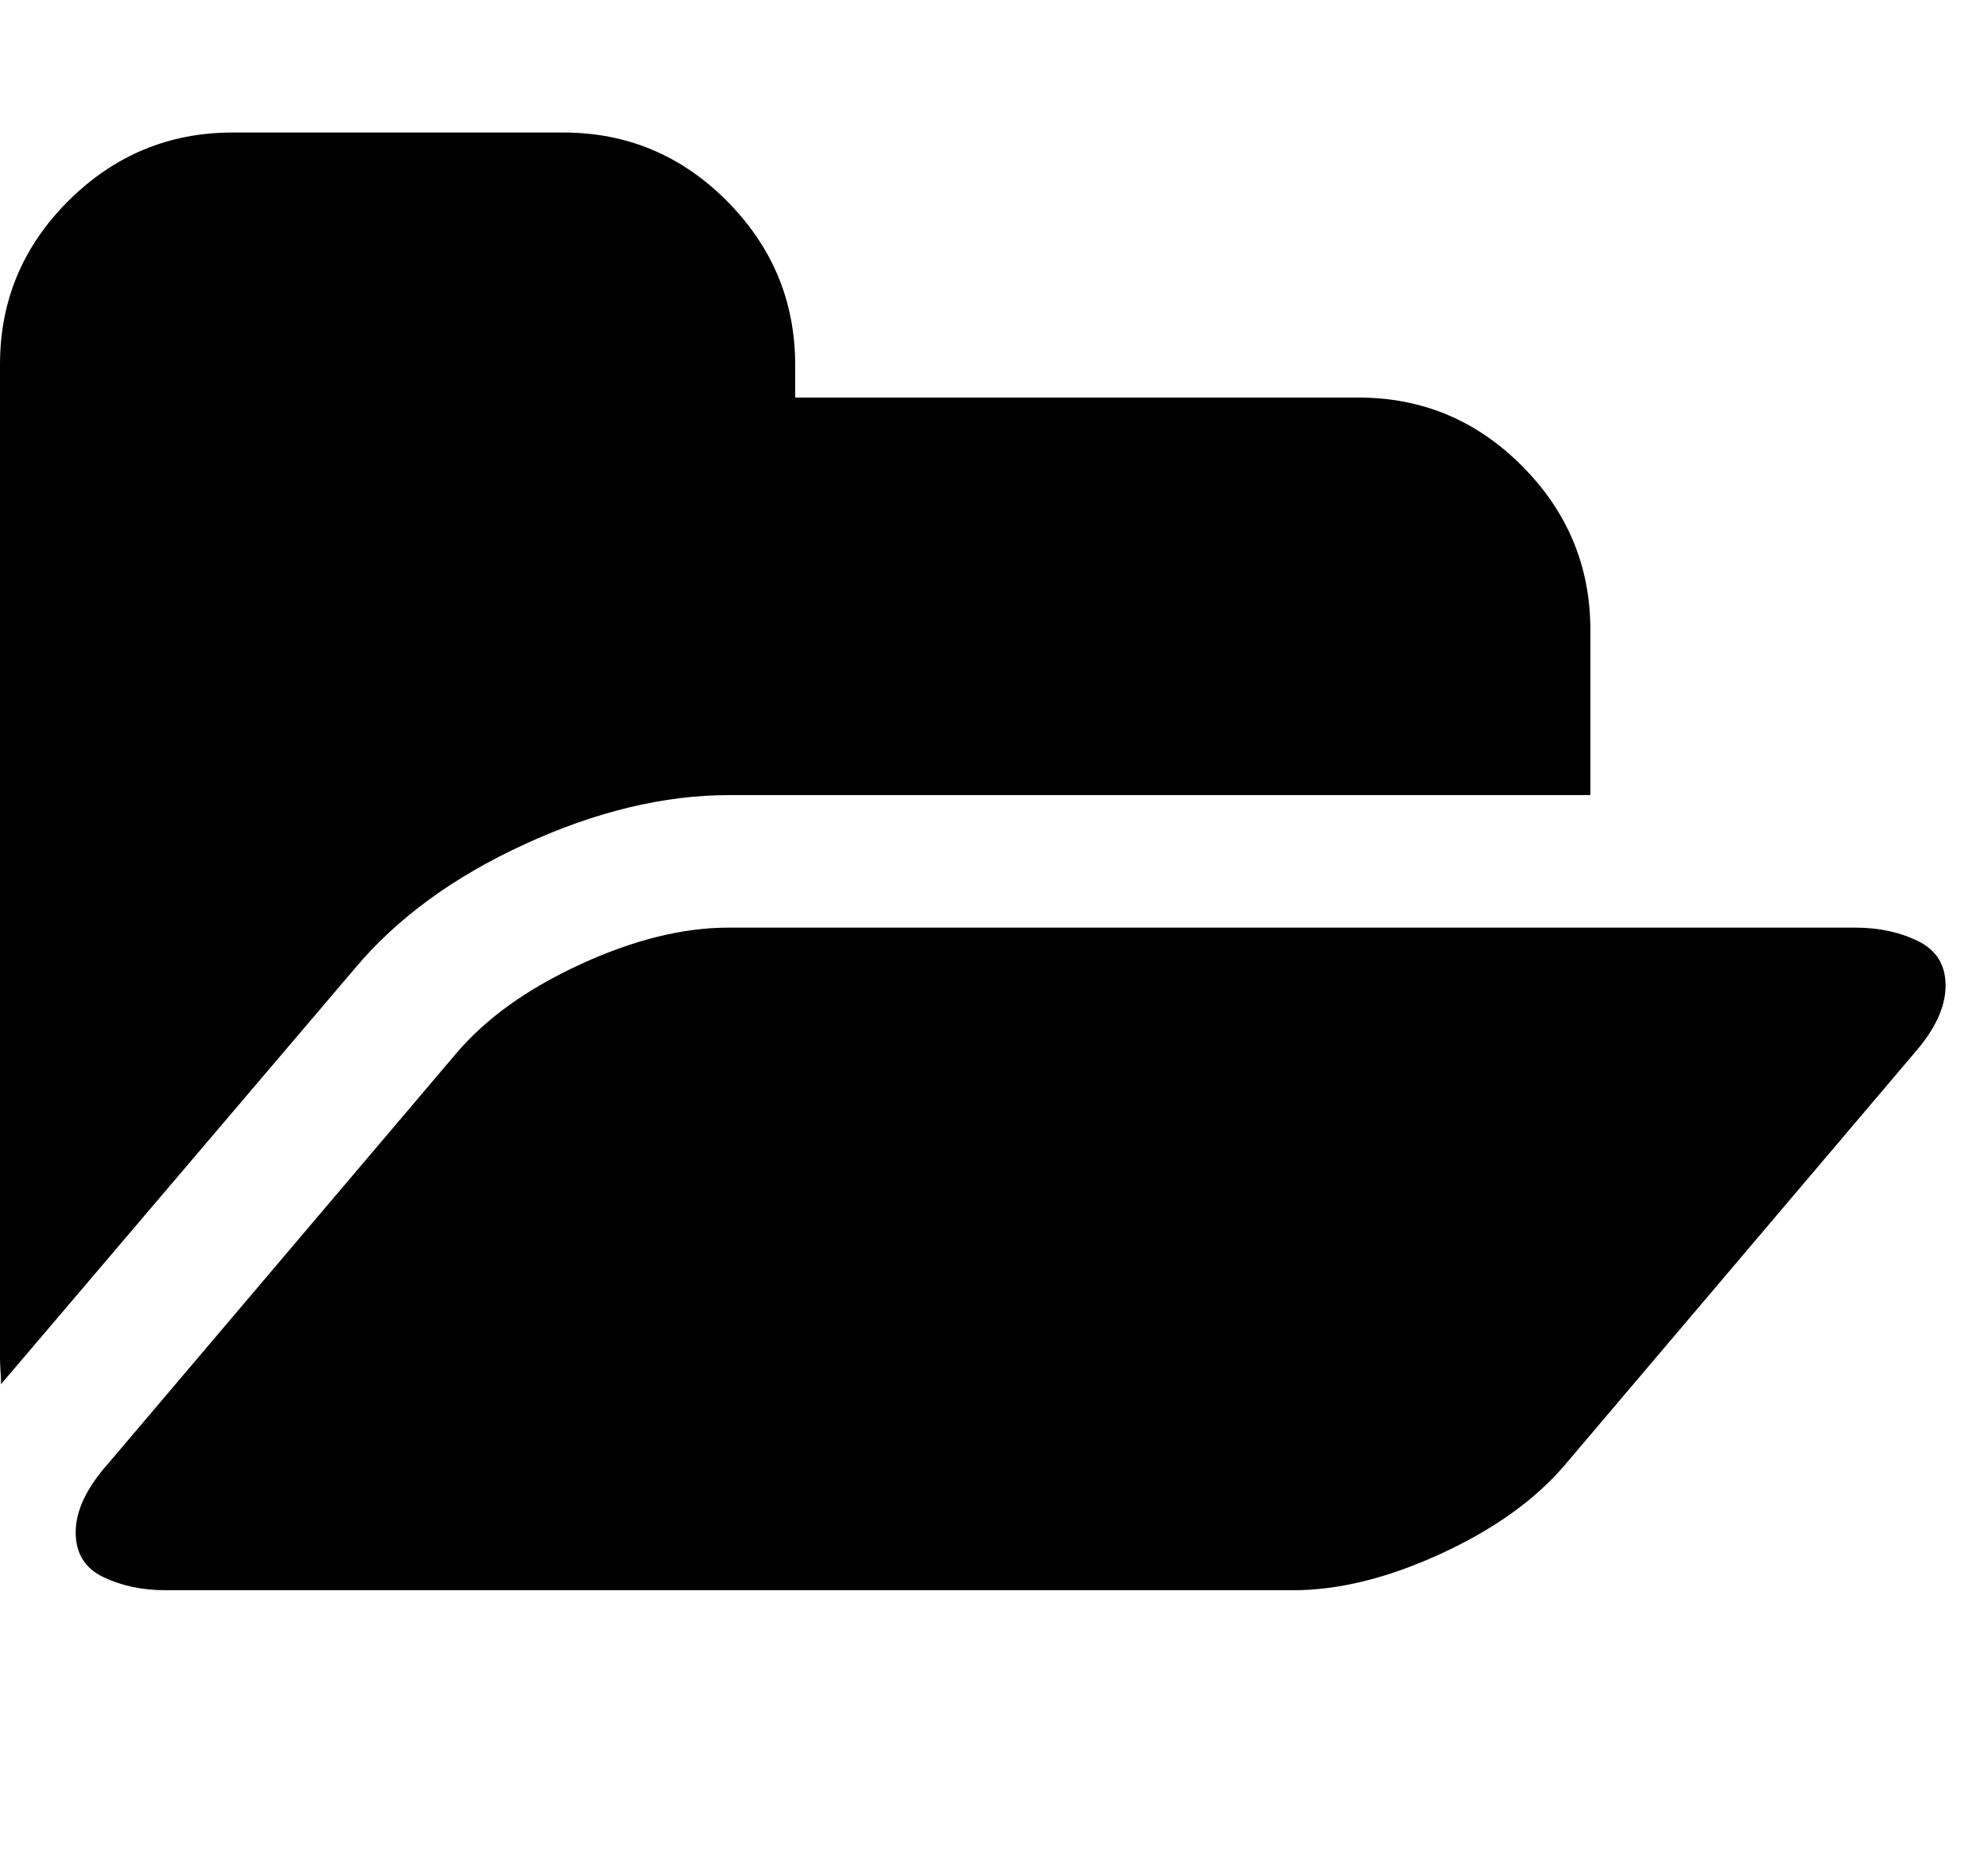 <svg xmlns="http://www.w3.org/2000/svg" viewBox="0 0 15 14"><path d="M14.68 7.438q0 .242-.242.516l-2.625 3.094q-.336.398-.94.676T9.75 12h-8.5q-.265 0-.472-.1t-.207-.337q0-.242.243-.516l2.625-3.094q.336-.398.94-.676T5.5 7H14q.266 0 .473.102t.207.336zM12 4.75V6H5.5q-.734 0-1.54.37t-1.28.935l-2.672 3.14q0-.03-.004-.097T0 10.25v-7.5q0-.72.516-1.234T1.75 1h2.5q.72 0 1.234.516T6 2.75V3h4.25q.72 0 1.234.516T12 4.75z" /></svg>